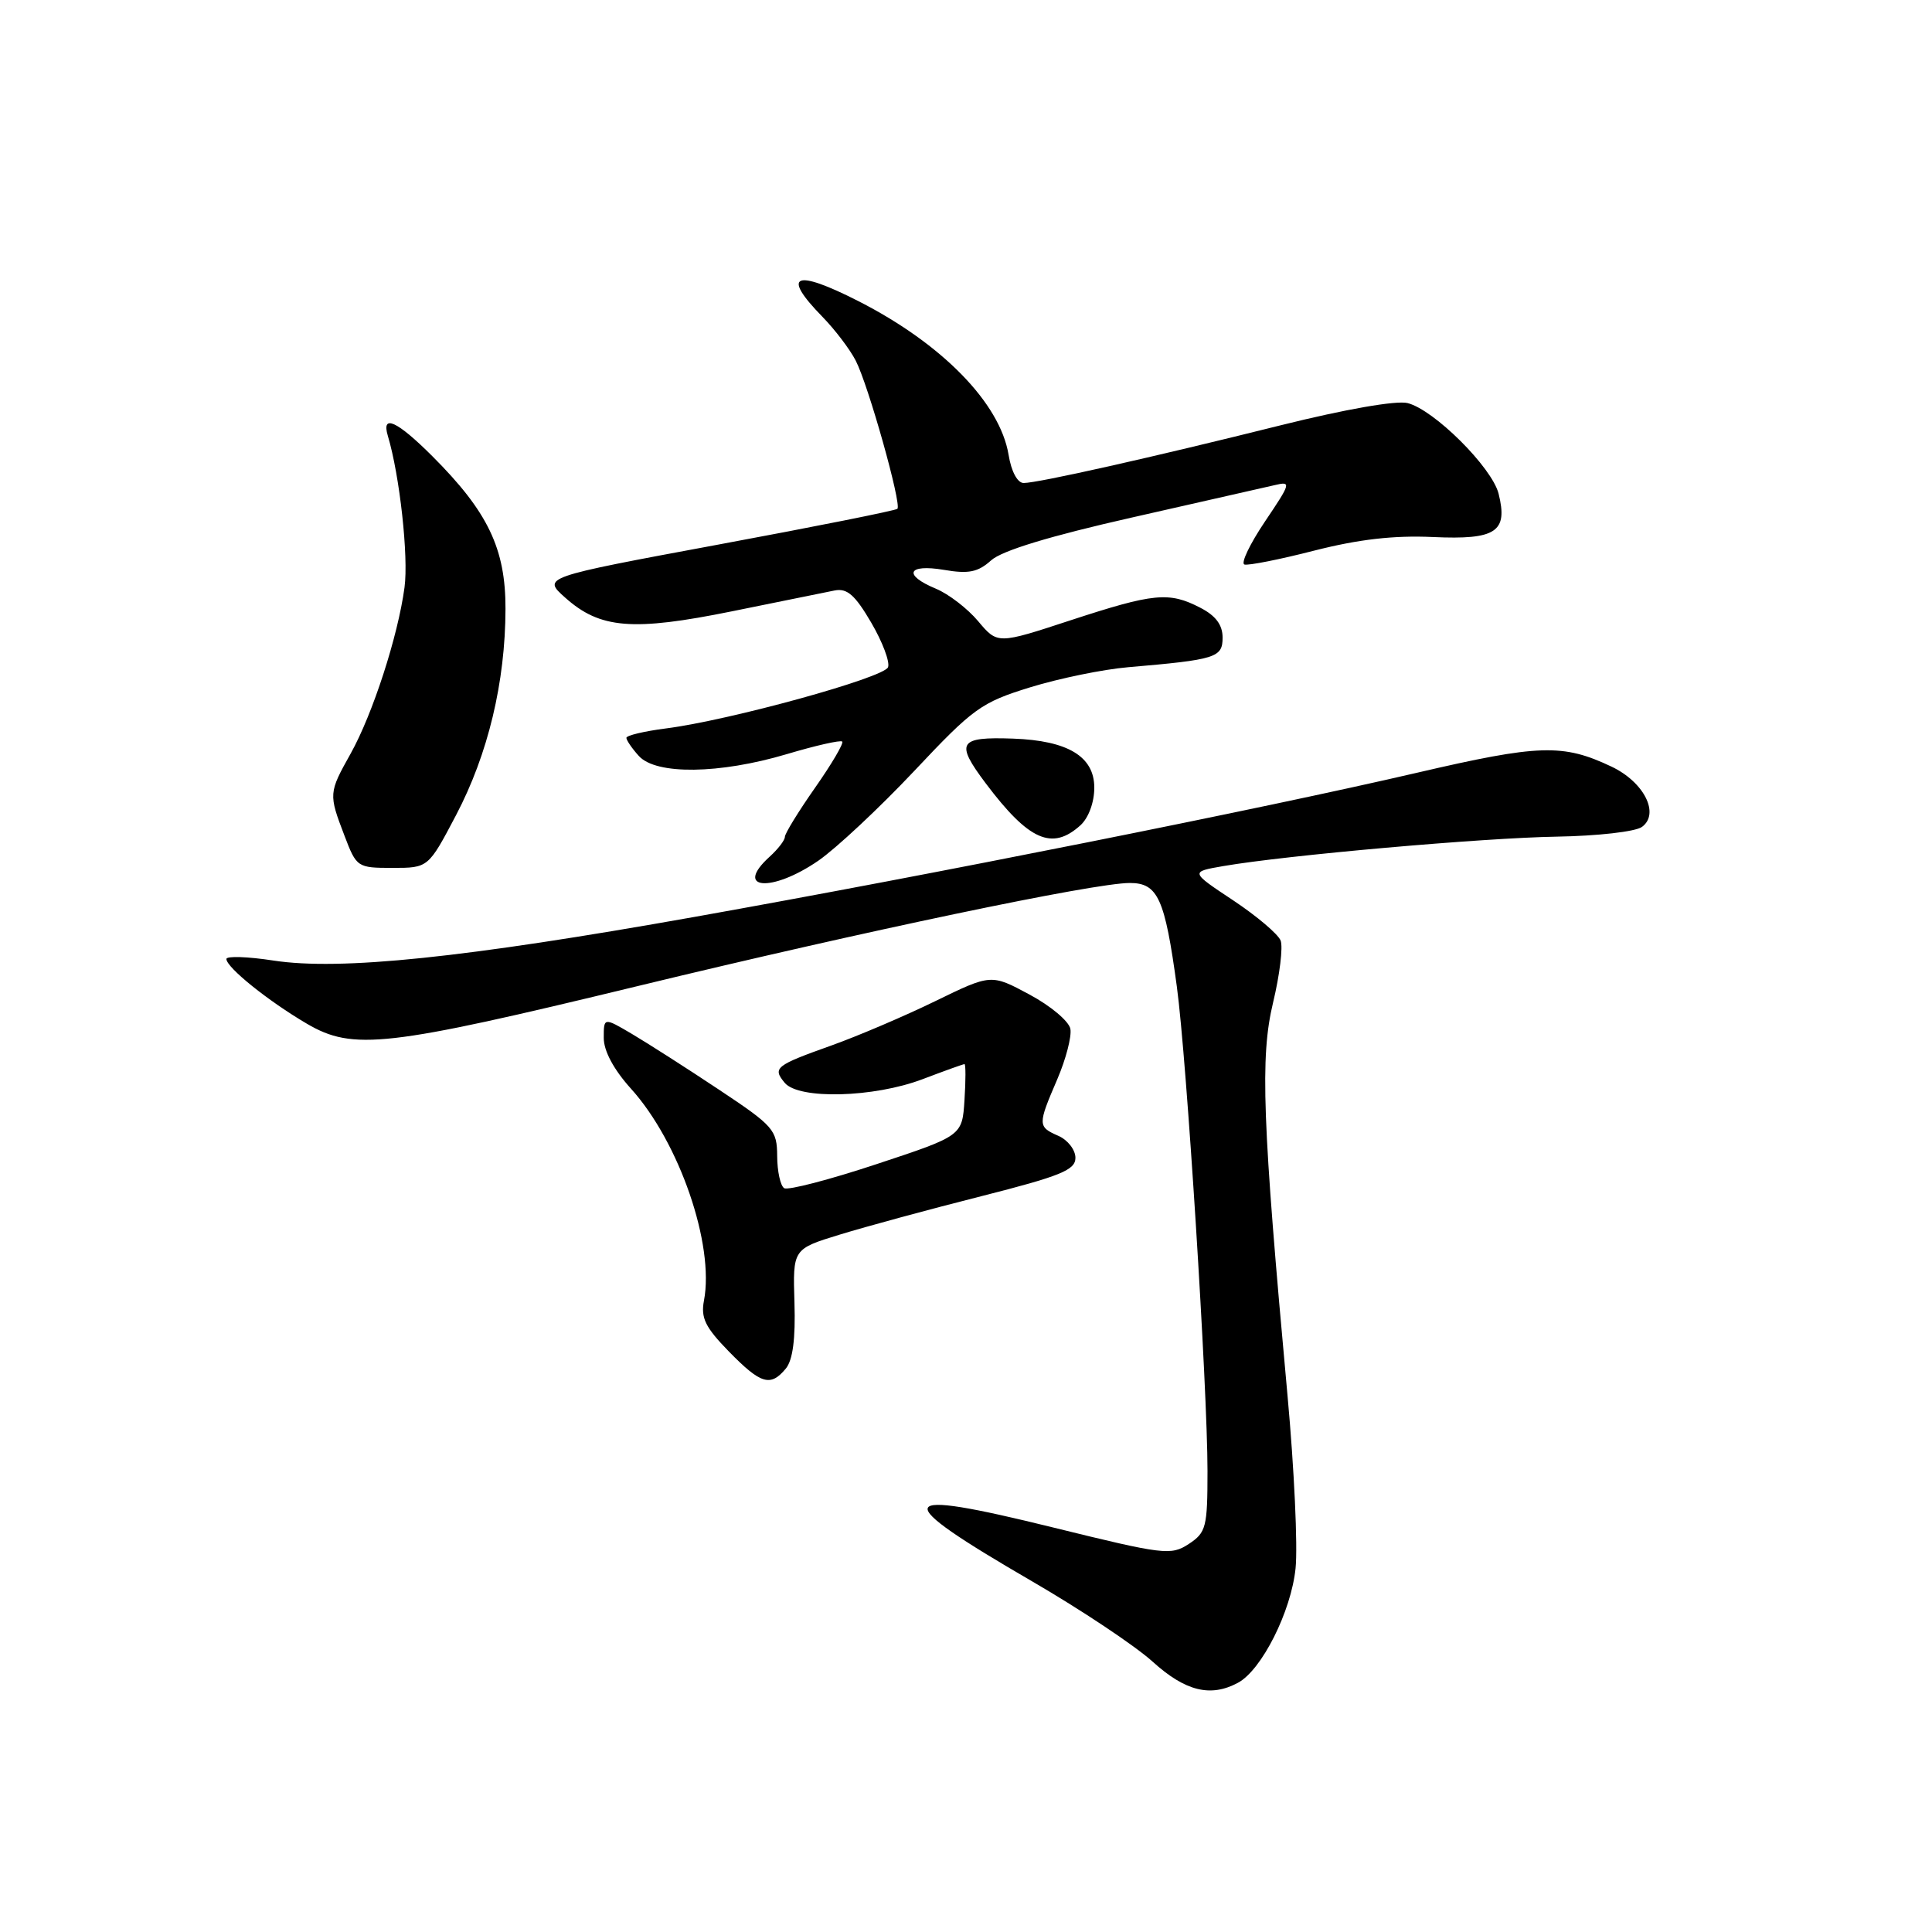 <?xml version="1.0" encoding="UTF-8" standalone="no"?>
<!DOCTYPE svg PUBLIC "-//W3C//DTD SVG 1.1//EN" "http://www.w3.org/Graphics/SVG/1.1/DTD/svg11.dtd" >
<svg xmlns="http://www.w3.org/2000/svg" xmlns:xlink="http://www.w3.org/1999/xlink" version="1.1" viewBox="0 0 256 256">
 <g >
 <path fill="currentColor"
d=" M 164.03 222.98 C 167.18 221.30 171.09 213.52 171.67 207.80 C 171.97 204.88 171.49 194.62 170.61 185.00 C 167.26 148.44 166.95 140.09 168.69 132.84 C 169.57 129.18 170.02 125.48 169.69 124.63 C 169.36 123.78 166.53 121.38 163.40 119.30 C 157.70 115.52 157.70 115.52 162.10 114.76 C 170.44 113.32 196.53 111.02 206.26 110.86 C 211.69 110.77 216.71 110.20 217.57 109.57 C 219.96 107.82 217.85 103.63 213.53 101.58 C 207.09 98.53 203.98 98.62 187.73 102.40 C 167.16 107.18 123.65 115.86 92.00 121.50 C 61.54 126.92 45.08 128.63 36.25 127.28 C 32.81 126.75 30.00 126.66 30.00 127.07 C 30.00 128.19 35.55 132.65 40.65 135.64 C 46.79 139.24 51.16 138.74 84.50 130.66 C 114.62 123.36 144.97 117.00 149.70 117.00 C 153.43 117.00 154.35 119.03 155.94 130.74 C 157.24 140.30 160.00 183.94 160.00 194.91 C 160.00 202.38 159.82 203.07 157.51 204.59 C 155.15 206.13 154.20 206.01 139.55 202.40 C 118.12 197.12 117.61 198.41 136.75 209.53 C 143.21 213.28 150.40 218.07 152.73 220.18 C 157.06 224.10 160.40 224.93 164.03 222.98 Z  M 104.12 181.35 C 105.05 180.23 105.42 177.42 105.27 172.60 C 105.05 165.50 105.05 165.50 111.28 163.59 C 114.70 162.54 123.12 160.25 130.00 158.51 C 140.55 155.83 142.50 155.04 142.50 153.42 C 142.50 152.36 141.49 151.06 140.25 150.51 C 137.49 149.30 137.49 149.06 140.09 143.02 C 141.24 140.34 142.02 137.34 141.83 136.33 C 141.64 135.32 139.20 133.27 136.41 131.78 C 131.33 129.05 131.33 129.05 123.92 132.66 C 119.84 134.65 113.66 137.28 110.20 138.52 C 102.71 141.19 102.34 141.50 103.98 143.48 C 105.84 145.71 115.78 145.45 122.24 143.00 C 125.13 141.90 127.64 141.00 127.80 141.00 C 127.97 141.00 127.97 143.14 127.80 145.75 C 127.50 150.50 127.50 150.50 116.16 154.25 C 109.92 156.32 104.41 157.75 103.91 157.44 C 103.41 157.13 102.99 155.22 102.98 153.19 C 102.96 149.71 102.53 149.21 95.23 144.36 C 90.98 141.53 85.81 138.23 83.75 137.01 C 80.00 134.80 80.00 134.80 80.00 137.53 C 80.00 139.26 81.32 141.72 83.61 144.26 C 90.01 151.34 94.69 164.93 93.28 172.33 C 92.84 174.63 93.45 175.87 96.57 179.07 C 100.81 183.41 102.09 183.80 104.12 181.35 Z  M 108.43 114.05 C 110.79 112.42 116.51 107.07 121.14 102.16 C 128.99 93.81 130.01 93.08 136.51 91.07 C 140.34 89.89 146.18 88.69 149.48 88.41 C 161.14 87.41 162.00 87.14 162.00 84.48 C 162.00 82.80 161.09 81.58 159.05 80.53 C 154.90 78.38 152.90 78.58 141.89 82.18 C 132.18 85.37 132.18 85.37 129.61 82.31 C 128.20 80.63 125.68 78.70 124.02 78.01 C 119.61 76.18 120.24 74.70 125.08 75.51 C 128.35 76.07 129.58 75.82 131.33 74.25 C 132.76 72.96 139.12 71.03 150.00 68.57 C 159.07 66.52 167.57 64.59 168.87 64.29 C 171.13 63.75 171.08 63.96 167.61 69.11 C 165.62 72.07 164.39 74.63 164.89 74.80 C 165.38 74.96 169.55 74.14 174.14 72.96 C 180.03 71.46 184.68 70.92 189.89 71.16 C 198.24 71.54 199.84 70.48 198.57 65.41 C 197.69 61.93 190.02 54.29 186.51 53.41 C 185.01 53.04 178.27 54.22 169.75 56.34 C 152.74 60.59 137.55 64.00 135.64 64.00 C 134.82 64.00 134.00 62.48 133.64 60.25 C 132.50 53.41 124.84 45.56 113.78 39.92 C 105.27 35.58 103.47 36.35 108.98 41.98 C 110.62 43.66 112.60 46.26 113.38 47.77 C 115.05 50.99 119.50 66.83 118.91 67.42 C 118.68 67.65 108.01 69.78 95.18 72.16 C 71.86 76.49 71.86 76.49 74.89 79.19 C 79.51 83.32 83.83 83.67 97.00 81.00 C 103.33 79.72 109.45 78.47 110.60 78.24 C 112.25 77.92 113.30 78.84 115.43 82.48 C 116.93 85.04 117.94 87.71 117.67 88.41 C 117.13 89.81 96.69 95.44 88.25 96.52 C 85.36 96.89 83.00 97.45 83.00 97.77 C 83.00 98.08 83.74 99.17 84.65 100.17 C 86.93 102.69 95.32 102.58 104.24 99.93 C 108.06 98.79 111.37 98.04 111.60 98.26 C 111.82 98.49 110.20 101.24 108.00 104.38 C 105.80 107.52 104.00 110.45 104.00 110.89 C 104.00 111.33 103.10 112.50 102.00 113.50 C 97.15 117.89 102.22 118.32 108.43 114.05 Z  M 60.43 108.01 C 64.67 99.93 66.96 90.40 66.98 80.68 C 67.00 72.71 64.66 67.82 57.30 60.46 C 52.62 55.78 50.51 54.81 51.39 57.75 C 52.97 63.02 54.15 73.77 53.60 77.84 C 52.73 84.31 49.38 94.63 46.46 99.86 C 43.55 105.06 43.53 105.21 45.64 110.72 C 47.24 114.93 47.35 115.00 52.01 115.00 C 56.75 115.00 56.75 115.00 60.43 108.01 Z  M 143.17 109.35 C 144.24 108.37 145.00 106.32 145.00 104.37 C 145.00 100.24 141.50 98.13 134.24 97.87 C 127.00 97.61 126.54 98.37 130.61 103.79 C 136.33 111.39 139.41 112.75 143.17 109.35 Z "/>
</g>
</svg>